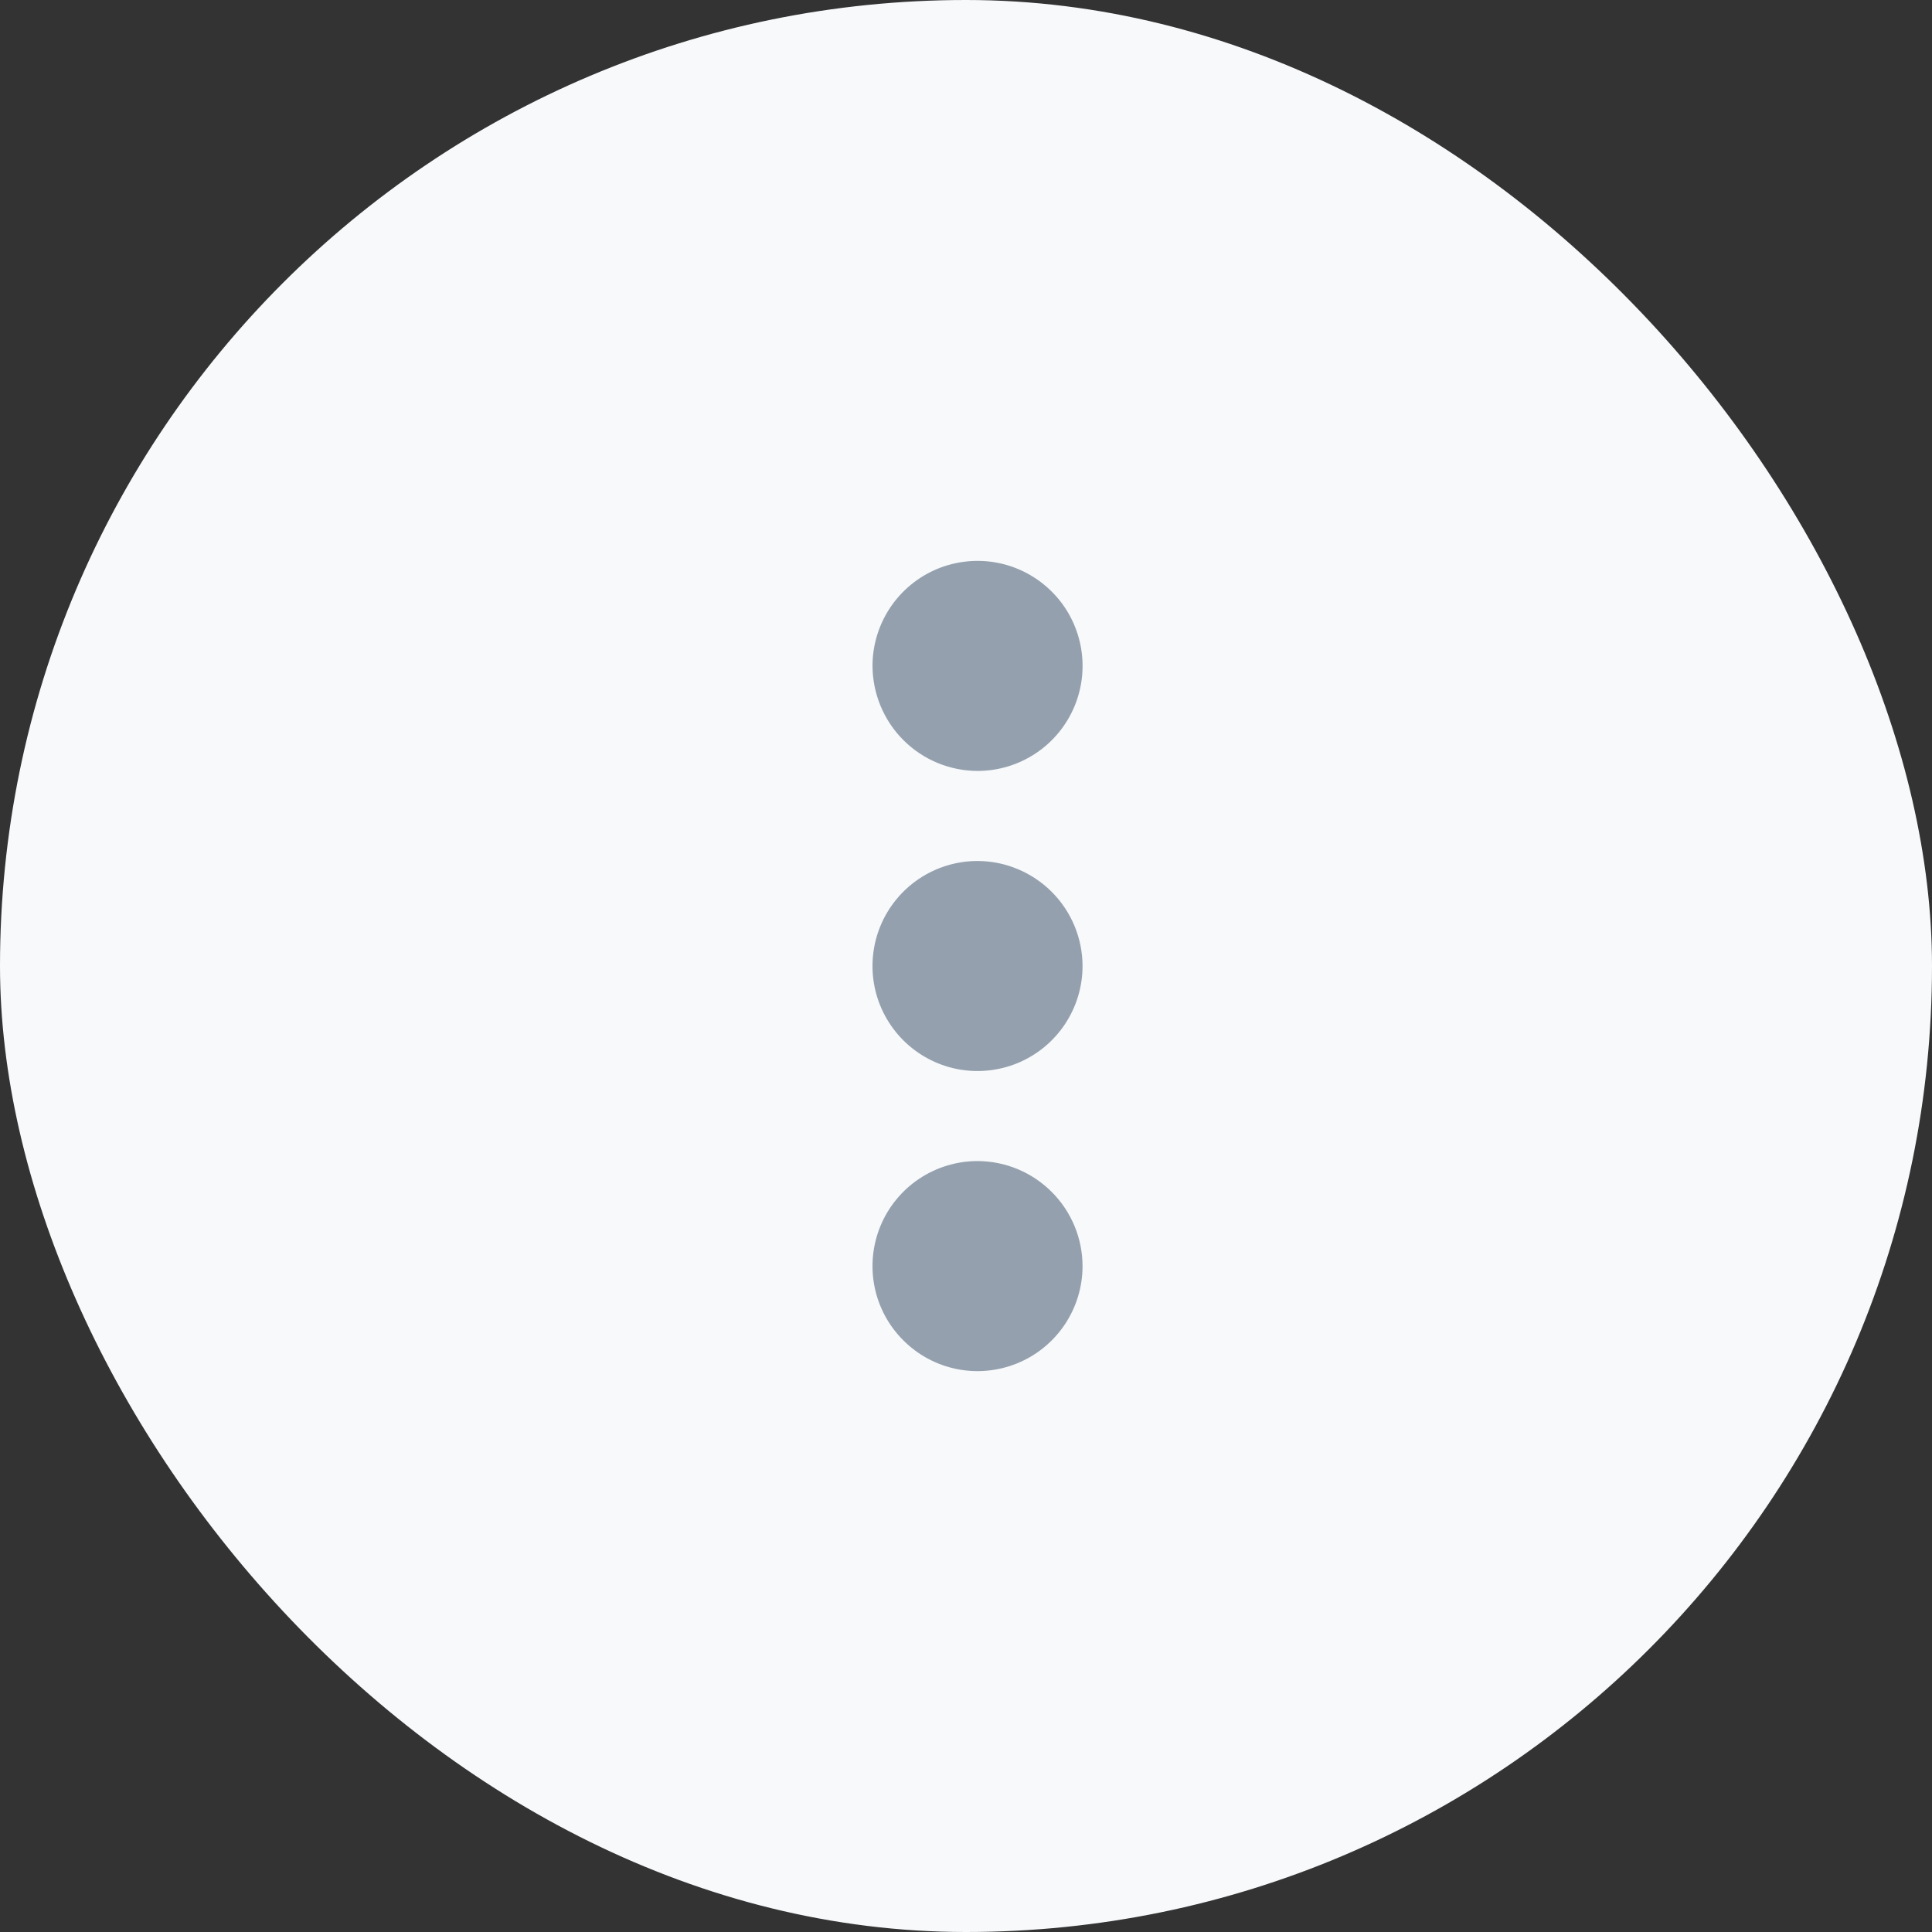 <svg width="31" height="31" viewBox="0 0 31 31" fill="none" xmlns="http://www.w3.org/2000/svg">
<rect x="0" y="0" width="31" height="31" fill="#333333" stroke="none"/>
<rect width="31" height="31" rx="15.5" fill="#F7F9FB"/>
<path d="M17.37 15.5C17.37 15.833 17.271 16.159 17.086 16.436C16.901 16.713 16.638 16.929 16.33 17.057C16.022 17.184 15.683 17.218 15.356 17.153C15.03 17.088 14.729 16.927 14.494 16.692C14.258 16.456 14.097 16.156 14.032 15.829C13.967 15.502 14.001 15.163 14.128 14.855C14.256 14.547 14.472 14.284 14.749 14.099C15.026 13.914 15.352 13.815 15.685 13.815C16.132 13.816 16.559 13.995 16.875 14.31C17.191 14.626 17.369 15.053 17.37 15.5ZM15.685 12.37C16.018 12.37 16.344 12.271 16.621 12.086C16.899 11.901 17.114 11.638 17.242 11.33C17.37 11.022 17.403 10.683 17.338 10.356C17.273 10.03 17.113 9.729 16.877 9.494C16.641 9.258 16.341 9.097 16.014 9.032C15.687 8.967 15.348 9.001 15.04 9.128C14.732 9.256 14.469 9.472 14.284 9.749C14.099 10.026 14 10.352 14 10.685C14.002 11.132 14.18 11.559 14.495 11.875C14.811 12.191 15.239 12.369 15.685 12.37ZM15.685 18.63C15.352 18.63 15.026 18.729 14.749 18.914C14.472 19.099 14.256 19.362 14.128 19.67C14.001 19.978 13.967 20.317 14.032 20.644C14.097 20.971 14.258 21.271 14.494 21.506C14.729 21.742 15.03 21.903 15.356 21.968C15.683 22.033 16.022 21.999 16.33 21.872C16.638 21.744 16.901 21.528 17.086 21.251C17.271 20.974 17.37 20.648 17.37 20.315C17.369 19.868 17.191 19.441 16.875 19.125C16.559 18.809 16.132 18.631 15.685 18.63Z" fill="#94A0AD"/>
</svg>
